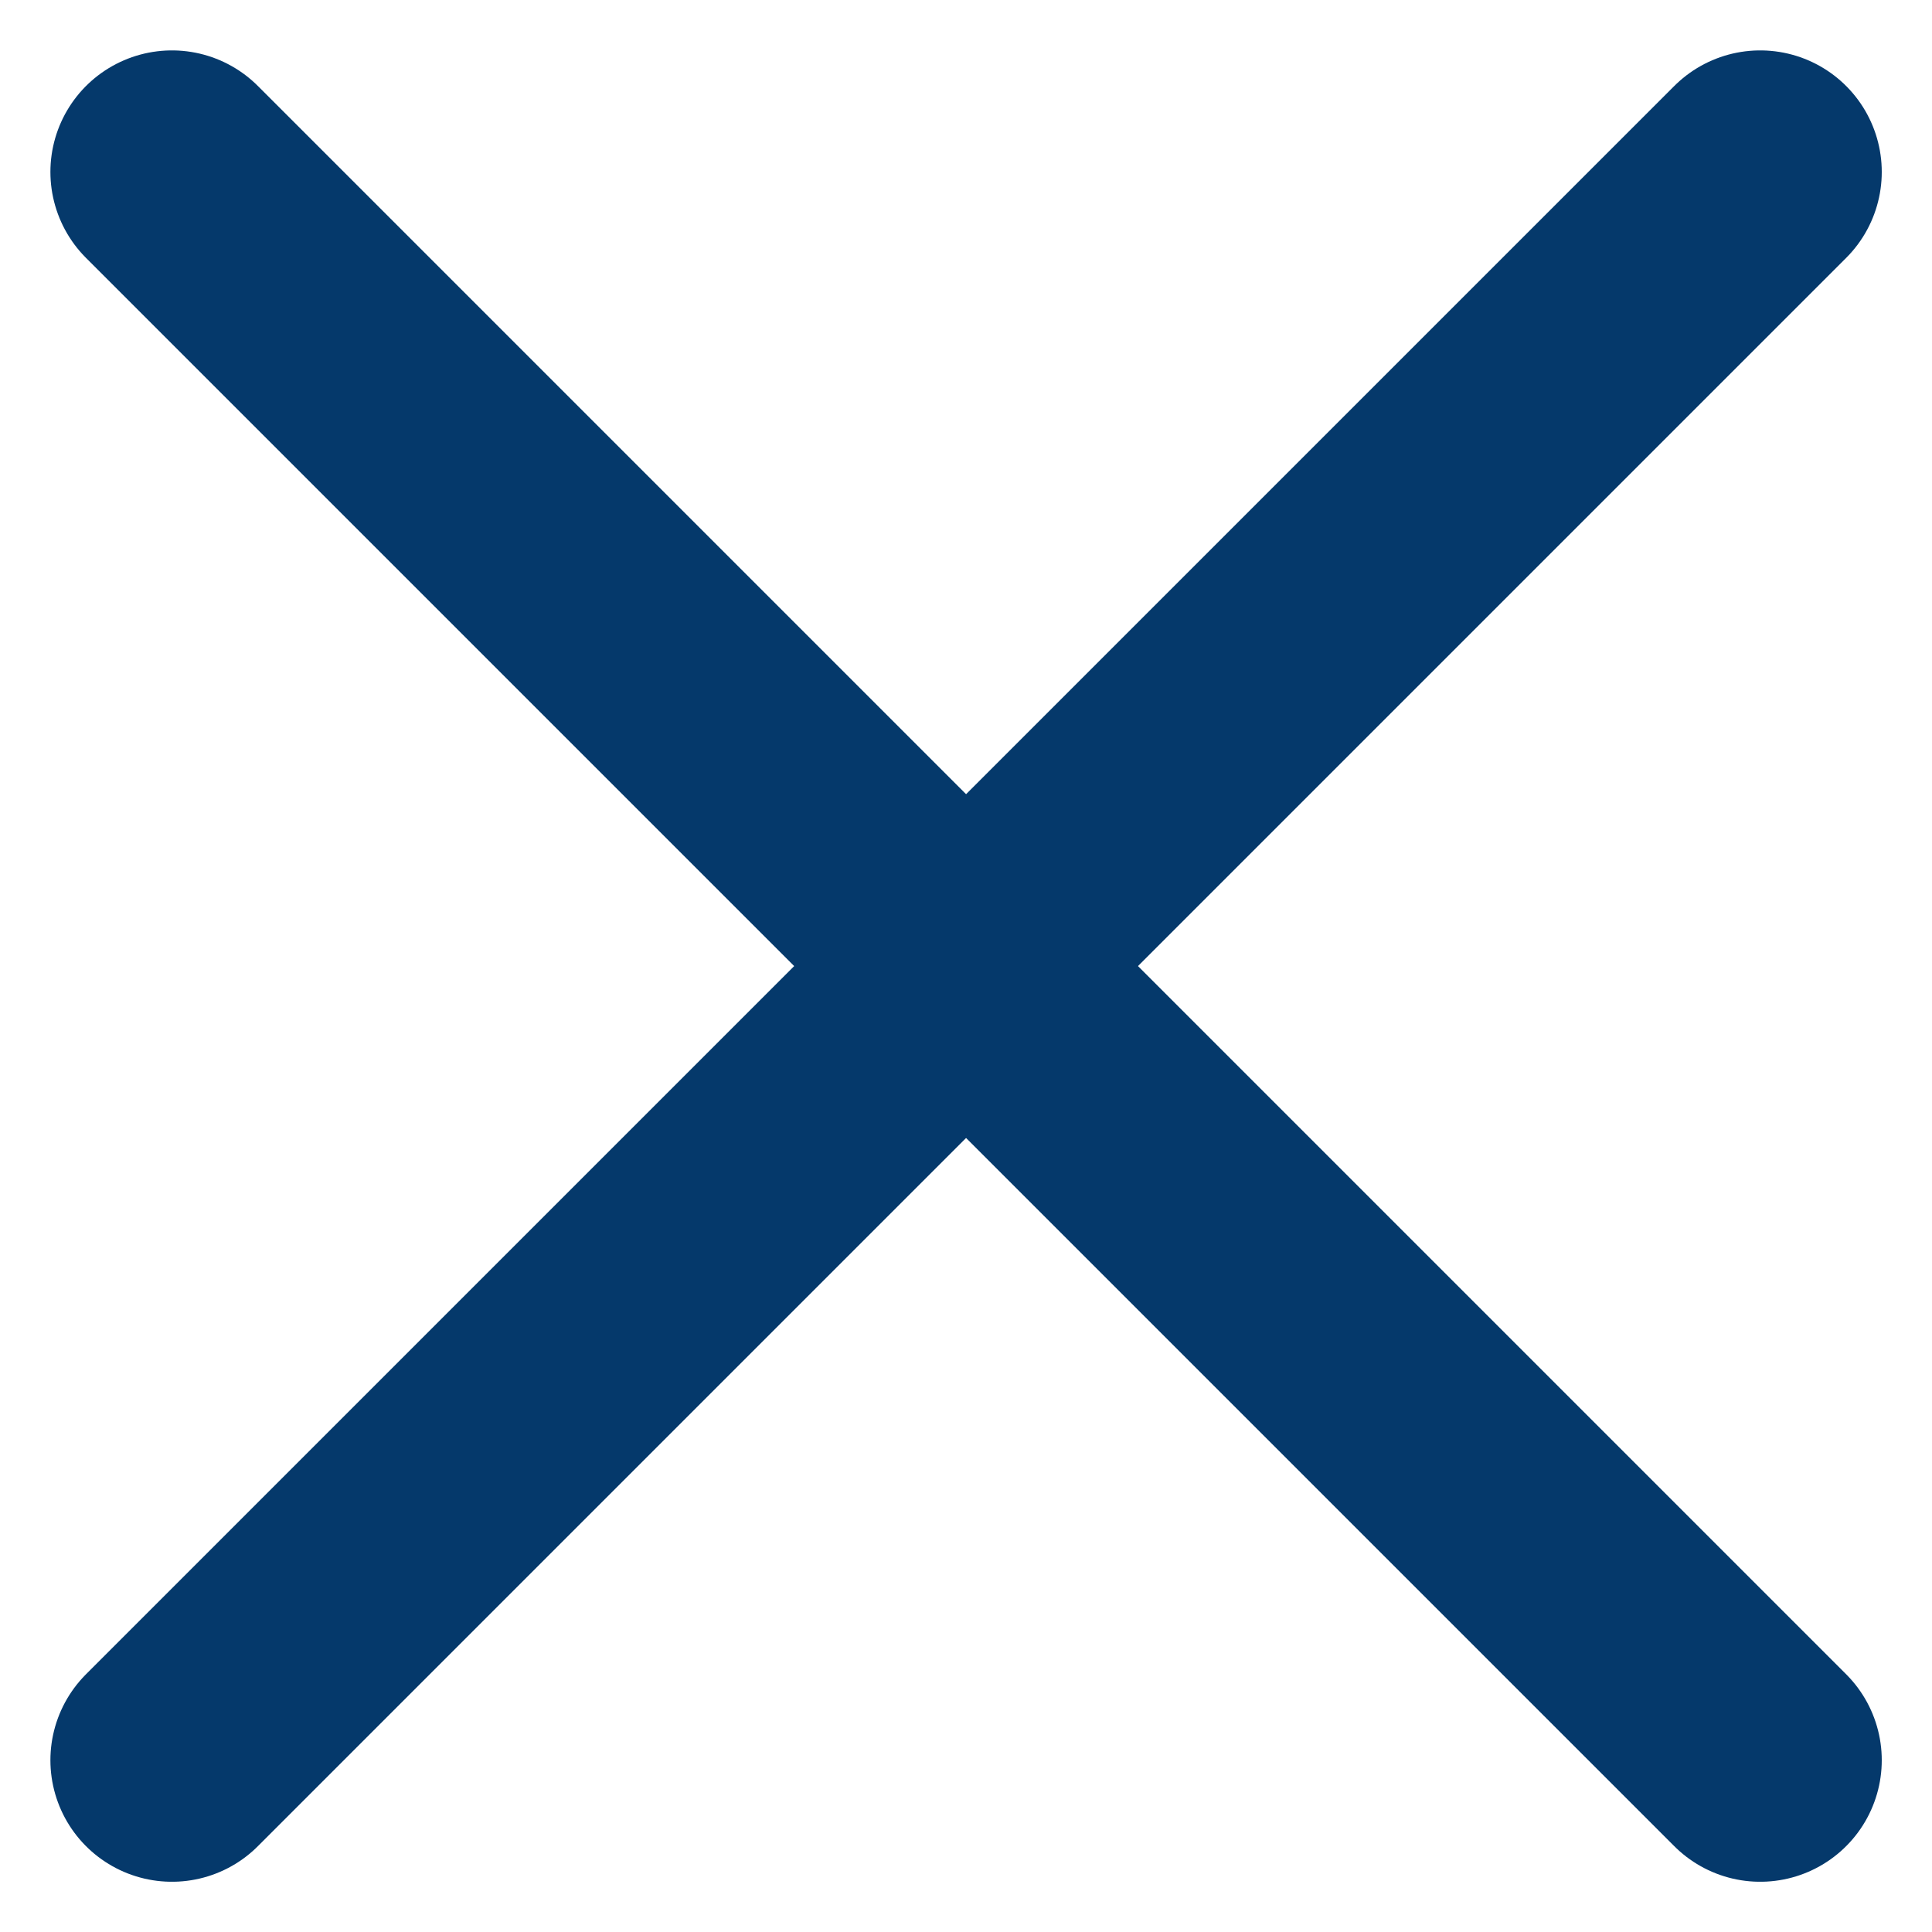 <svg xmlns="http://www.w3.org/2000/svg" width="11.921" height="11.922" viewBox="0 0 11.921 11.922">
  <g id="Group_24179" data-name="Group 24179" transform="translate(1.061 1.061)">
    <path id="Path_13549" data-name="Path 13549" d="M9.17,1218.97l9.8-9.8" transform="translate(-9.17 -1209.17)" fill="none" stroke="#05396b" stroke-linecap="round" stroke-linejoin="round" stroke-width="1.5"/>
    <path id="Path_13550" data-name="Path 13550" d="M18.97,1218.97l-9.8-9.8" transform="translate(-9.17 -1209.17)" fill="none" stroke="#05396b" stroke-linecap="round" stroke-linejoin="round" stroke-width="1.5"/>
  </g>
</svg>

